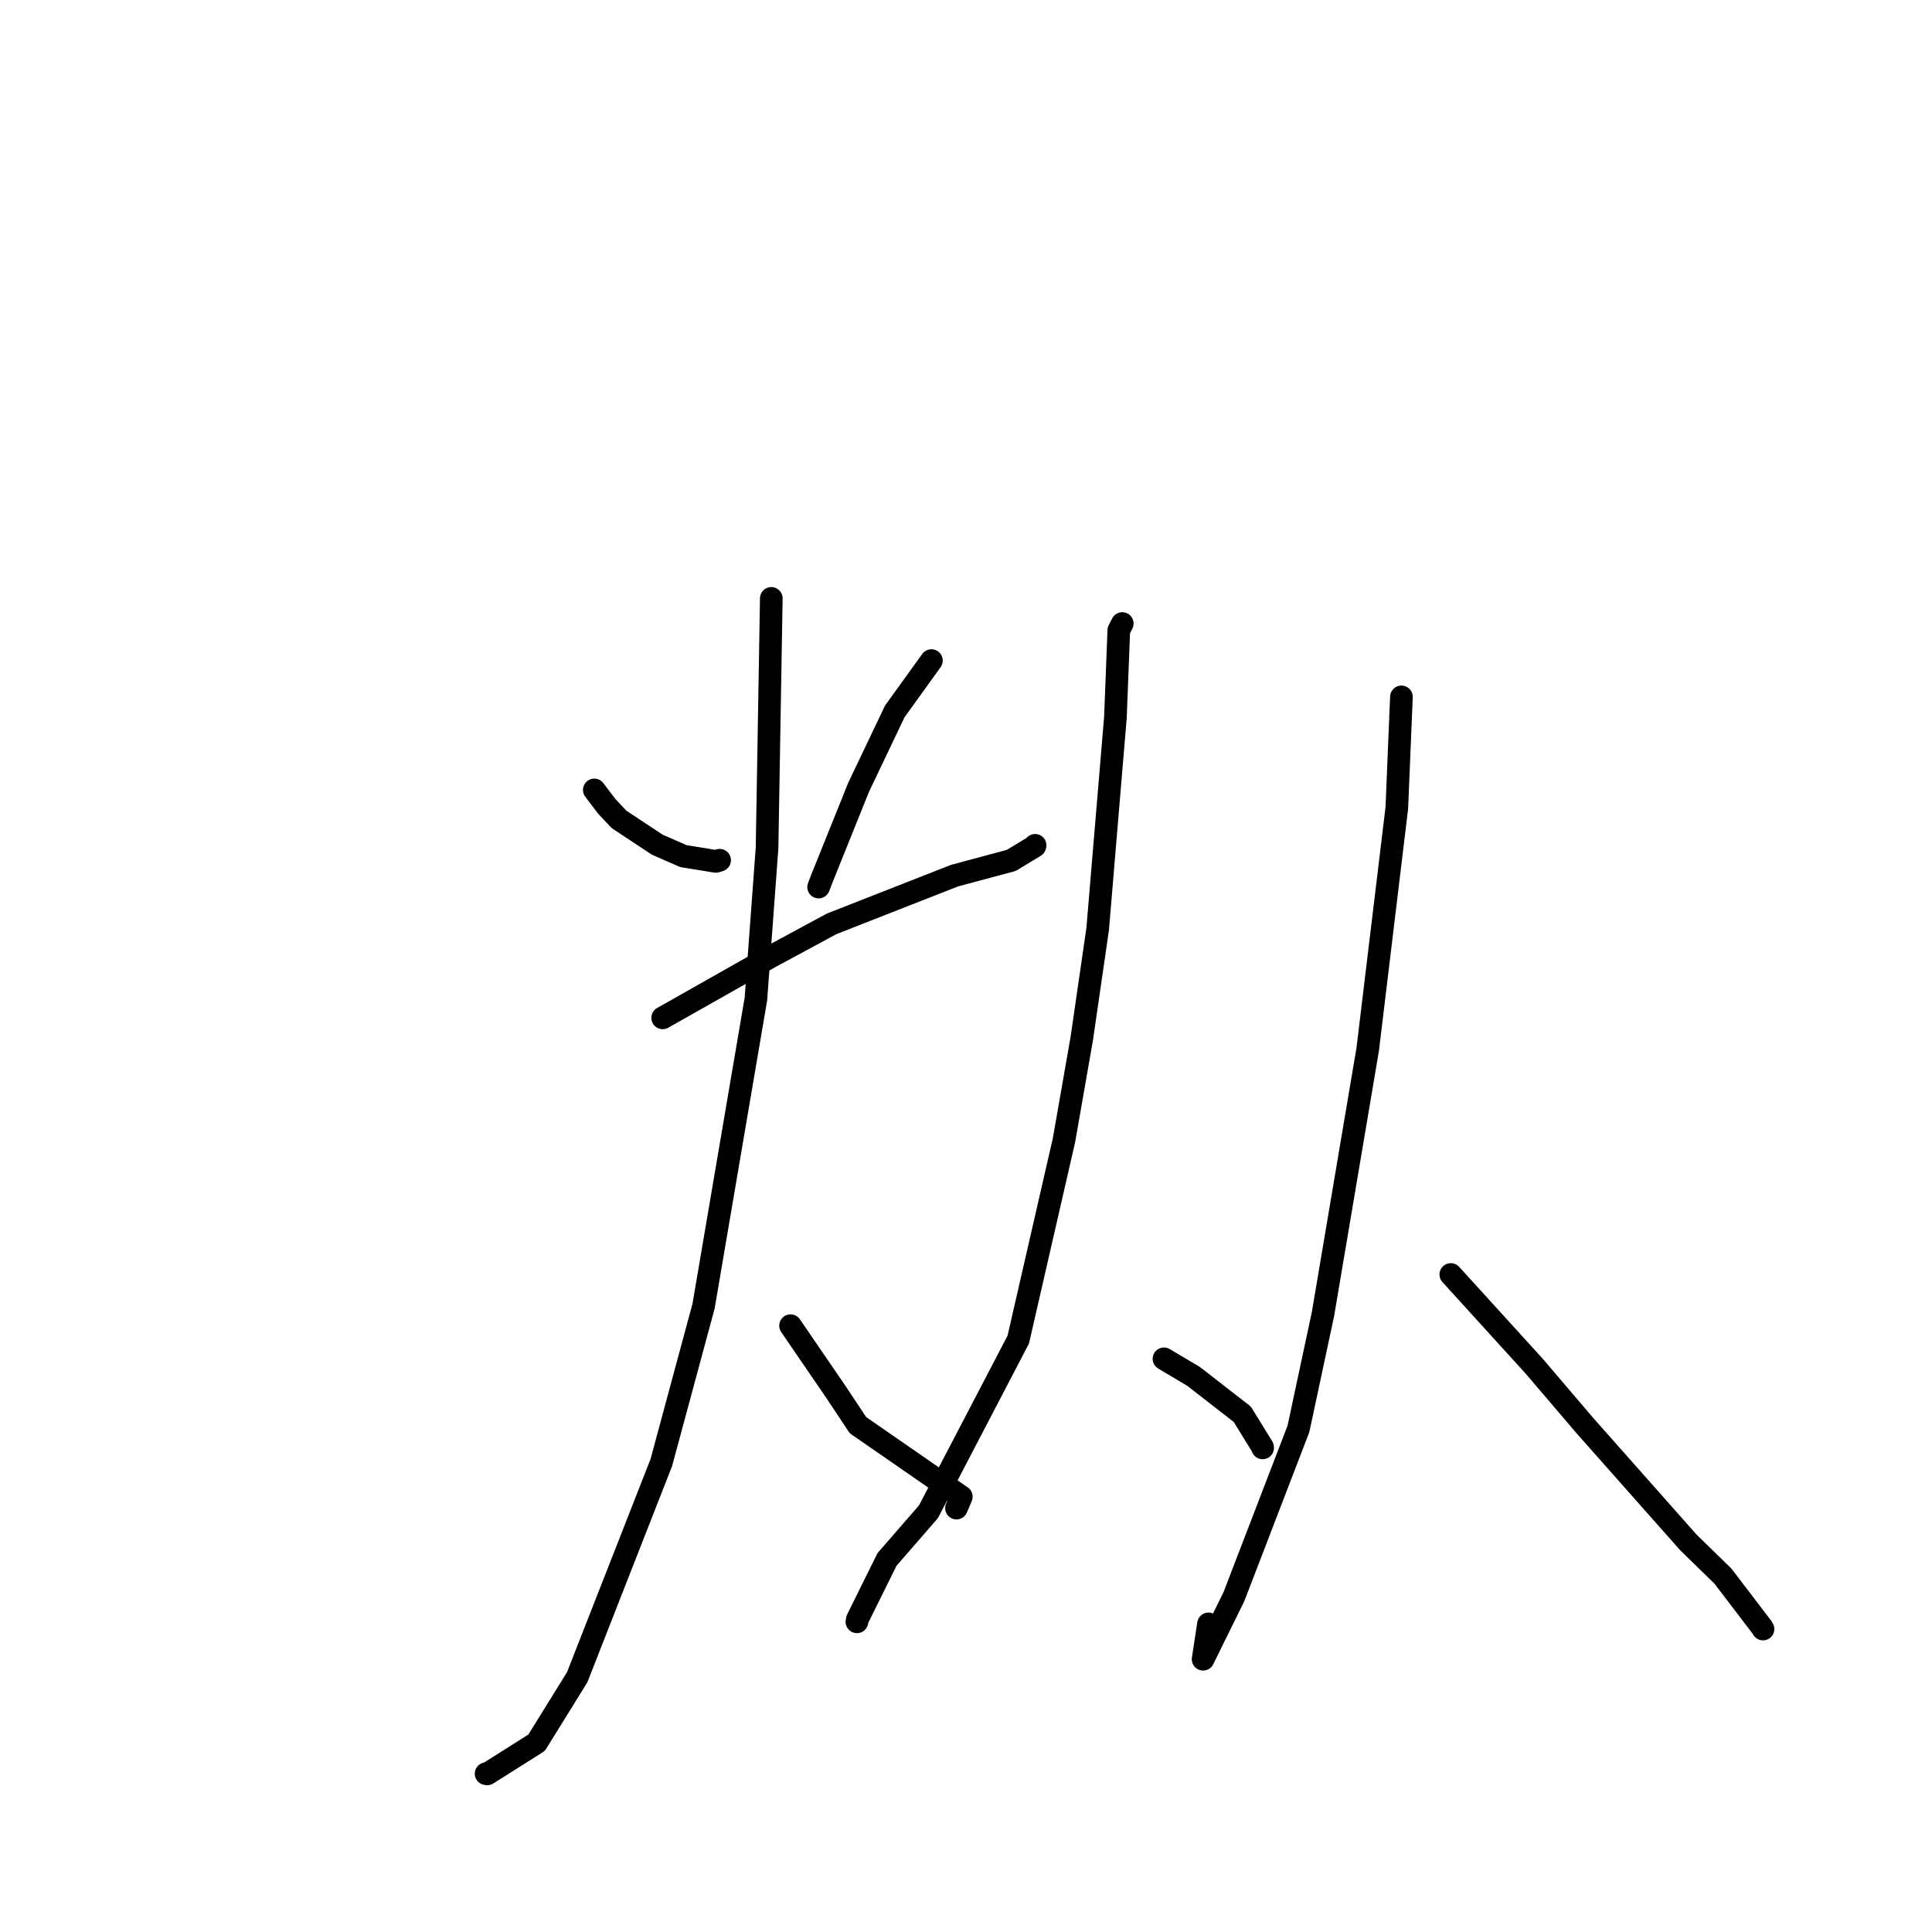 <?xml version="1.0" standalone="no"?>
    <svg width="256" height="256" xmlns="http://www.w3.org/2000/svg" version="1.1">
    <polyline stroke="black" stroke-width="3" stroke-linecap="round" fill="transparent" stroke-linejoin="round" points="78.747 104.668 80.385 106.827 82.021 108.573 87.089 111.923 90.547 113.439 94.865 114.14 95.353 113.984 " />
        <polyline stroke="black" stroke-width="3" stroke-linecap="round" fill="transparent" stroke-linejoin="round" points="123.418 87.529 118.566 94.262 113.779 104.3 108.917 116.381 108.472 117.542 " />
        <polyline stroke="black" stroke-width="3" stroke-linecap="round" fill="transparent" stroke-linejoin="round" points="87.807 134.873 102.242 126.707 110.208 122.41 126.477 116.028 133.993 114.01 137.12 112.122 137.158 112.01 " />
        <polyline stroke="black" stroke-width="3" stroke-linecap="round" fill="transparent" stroke-linejoin="round" points="102.202 79.29 101.639 112.338 100.161 132.379 93.227 173.06 87.63 193.794 76.479 222.246 71.1 230.925 64.569 235.047 64.412 235.024 " />
        <polyline stroke="black" stroke-width="3" stroke-linecap="round" fill="transparent" stroke-linejoin="round" points="104.752 175.658 110.795 184.493 113.682 188.84 127.379 198.32 126.786 199.718 126.737 199.833 " />
        <polyline stroke="black" stroke-width="3" stroke-linecap="round" fill="transparent" stroke-linejoin="round" points="148.704 82.622 148.247 83.519 147.799 95.052 145.447 123.097 143.347 137.573 140.984 151.084 134.926 177.503 123.026 200.311 117.53 206.641 113.602 214.579 113.549 214.902 " />
        <polyline stroke="black" stroke-width="3" stroke-linecap="round" fill="transparent" stroke-linejoin="round" points="154.233 180.05 158.155 182.379 164.612 187.401 167.298 191.761 167.304 191.854 " />
        <polyline stroke="black" stroke-width="3" stroke-linecap="round" fill="transparent" stroke-linejoin="round" points="185.696 92.342 185.086 107.058 181.231 139.027 175.302 174.12 172.048 189.34 163.505 211.557 159.417 219.855 160.132 215.172 " />
        <polyline stroke="black" stroke-width="3" stroke-linecap="round" fill="transparent" stroke-linejoin="round" points="192.241 168.876 203.288 181.025 209.974 188.863 223.711 204.372 228.292 208.837 233.475 215.631 233.607 215.855 " />
        </svg>